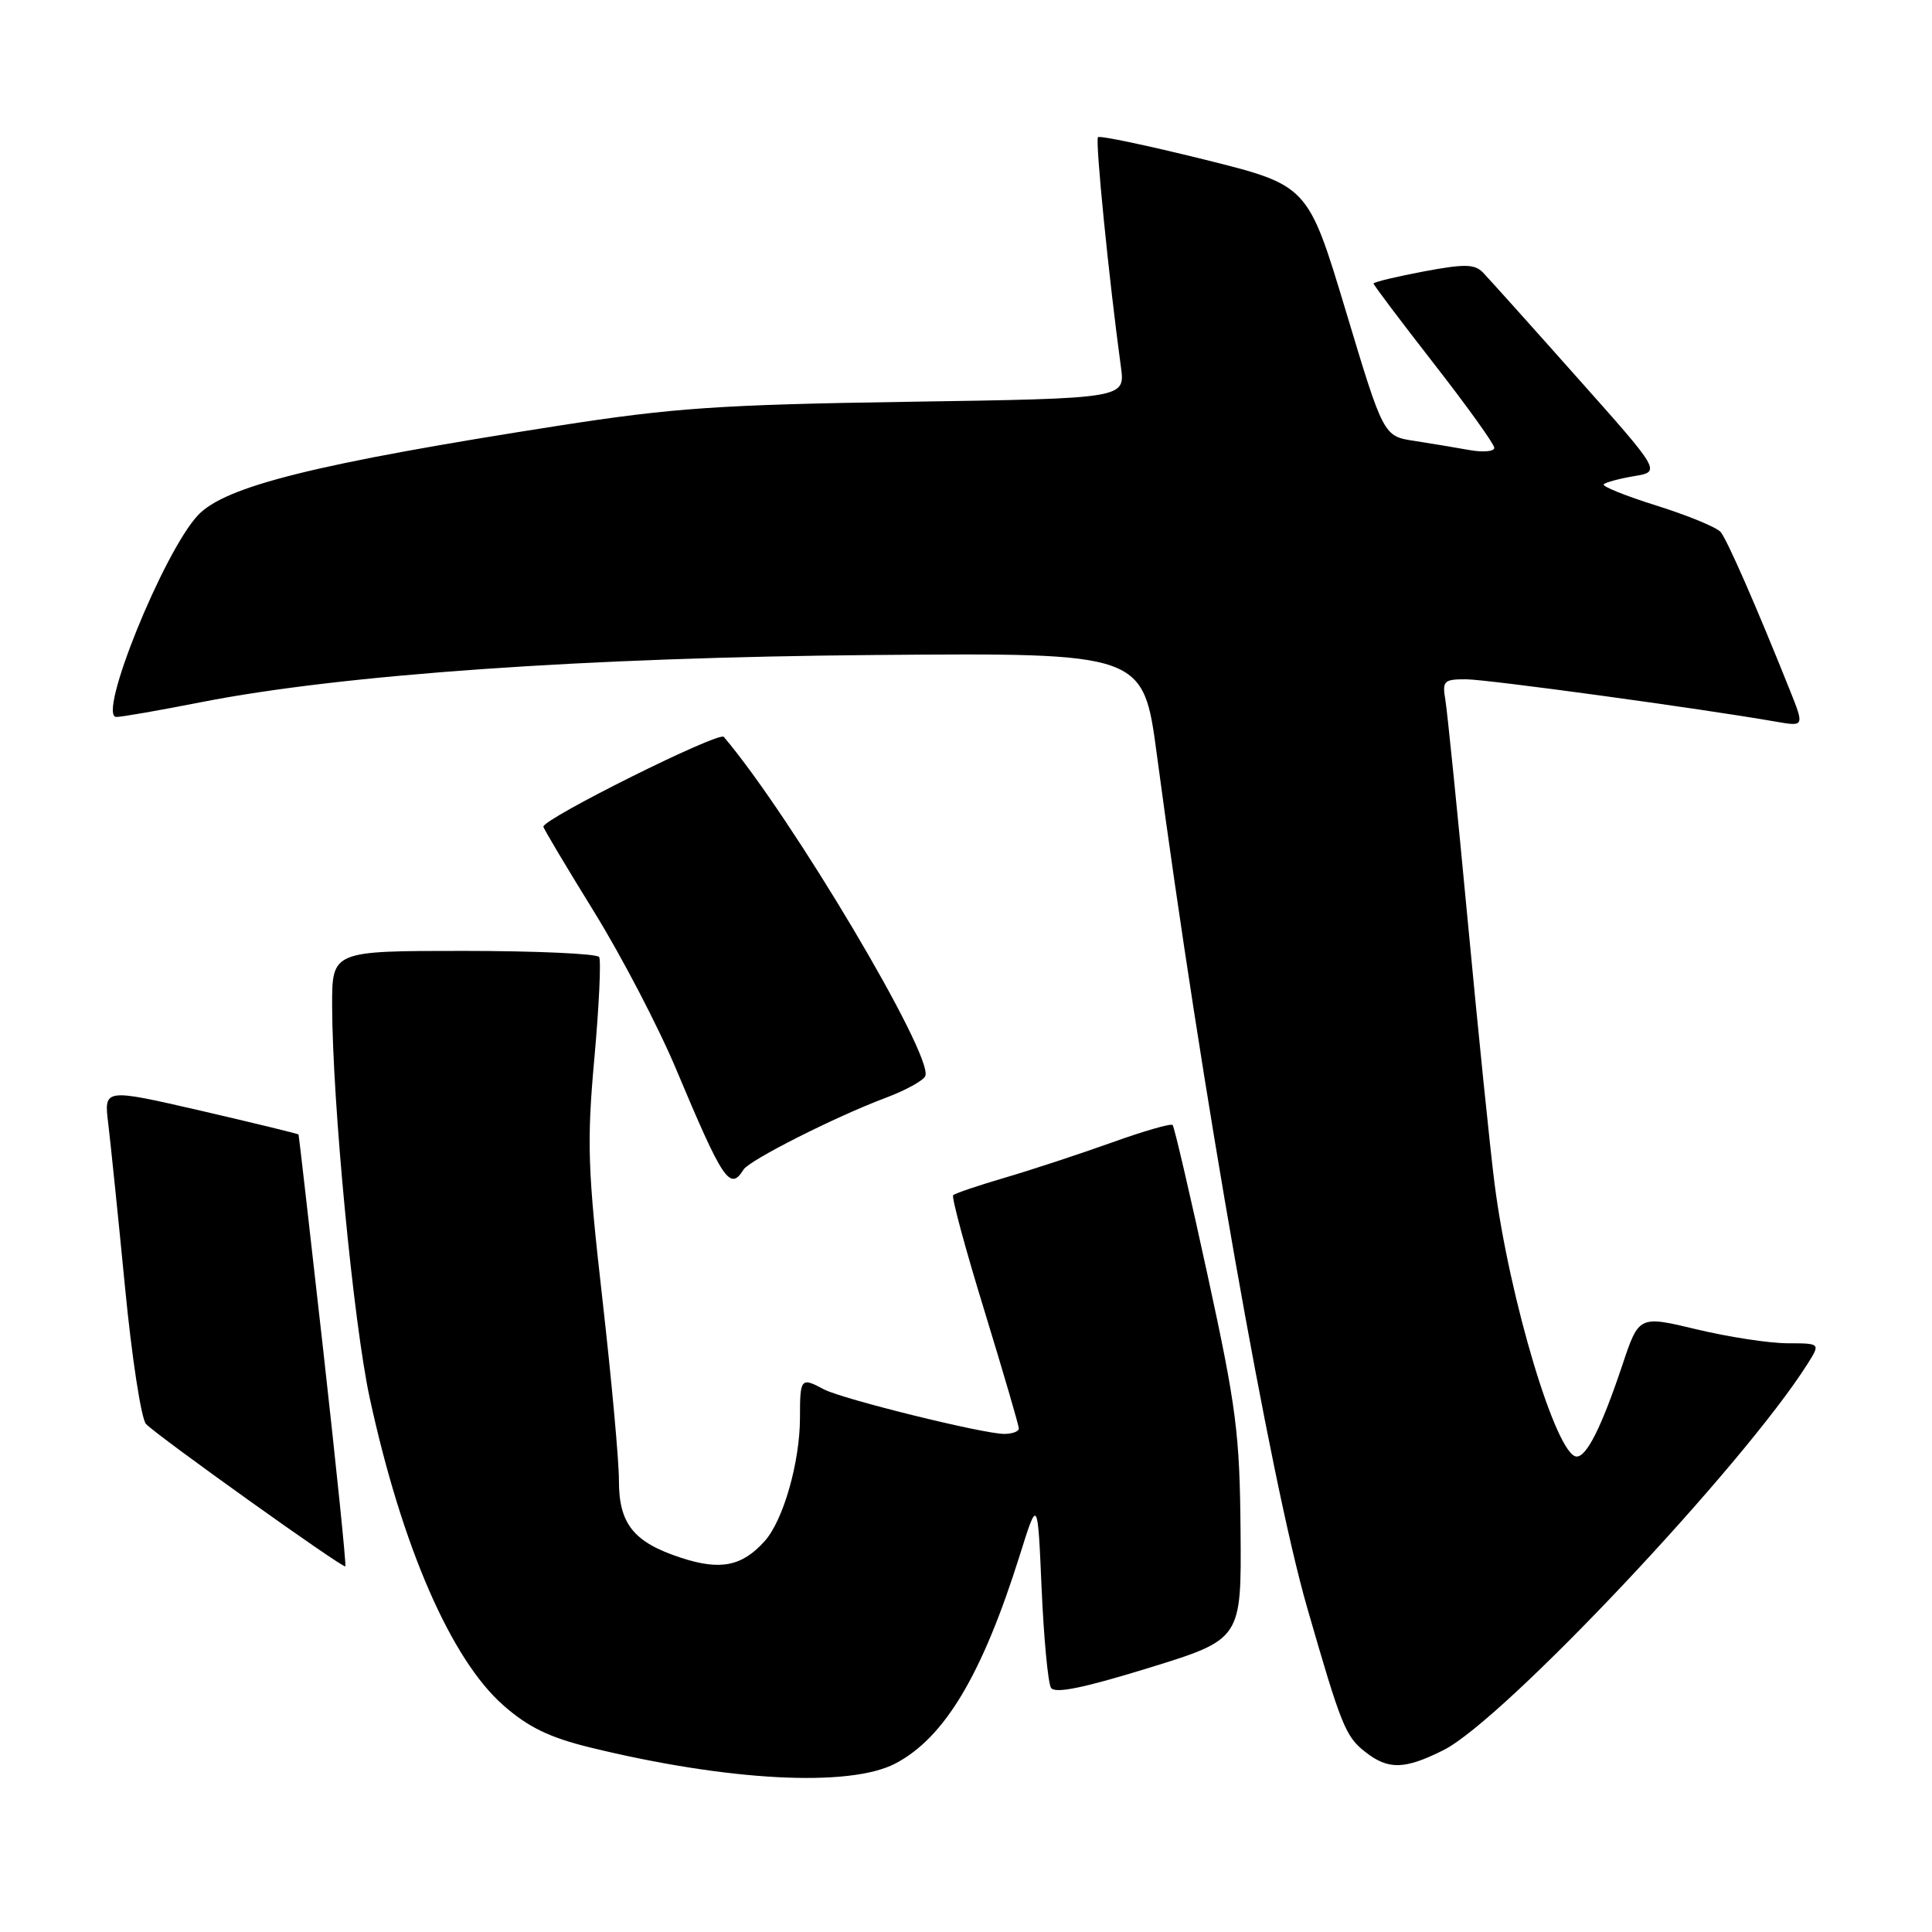 <?xml version="1.0" encoding="UTF-8" standalone="no"?>
<!DOCTYPE svg PUBLIC "-//W3C//DTD SVG 1.1//EN" "http://www.w3.org/Graphics/SVG/1.1/DTD/svg11.dtd" >
<svg xmlns="http://www.w3.org/2000/svg" xmlns:xlink="http://www.w3.org/1999/xlink" version="1.1" viewBox="0 0 256 256">
 <g >
 <path fill="currentColor"
d=" M 118.63 233.68 C 125.17 230.26 130.15 221.92 135.15 206.00 C 137.50 198.50 137.50 198.50 138.02 210.50 C 138.31 217.10 138.87 223.01 139.26 223.64 C 139.77 224.45 143.54 223.68 152.24 221.00 C 164.50 217.21 164.50 217.21 164.38 202.85 C 164.27 189.97 163.83 186.51 160.02 169.00 C 157.69 158.28 155.60 149.31 155.38 149.07 C 155.16 148.83 151.49 149.89 147.24 151.42 C 142.98 152.94 136.63 155.03 133.12 156.06 C 129.60 157.09 126.54 158.13 126.30 158.37 C 126.06 158.60 127.92 165.49 130.44 173.68 C 132.95 181.87 135.00 188.89 135.00 189.28 C 135.00 189.68 134.13 190.00 133.06 190.00 C 130.27 190.00 111.56 185.37 109.16 184.09 C 106.12 182.46 106.00 182.61 106.00 187.84 C 106.00 193.73 103.79 201.47 101.32 204.21 C 98.31 207.56 95.45 208.12 90.23 206.41 C 83.94 204.35 82.00 201.92 82.01 196.14 C 82.02 193.59 81.03 182.78 79.82 172.13 C 77.86 154.89 77.75 151.37 78.76 140.19 C 79.38 133.28 79.66 127.26 79.39 126.81 C 79.11 126.37 71.03 126.00 61.44 126.00 C 44.00 126.00 44.00 126.00 44.01 133.25 C 44.04 146.07 46.83 175.27 48.99 185.24 C 53.26 204.92 59.75 219.85 66.69 225.96 C 69.99 228.86 72.79 230.22 78.16 231.54 C 96.42 236.01 112.53 236.86 118.63 233.68 Z  M 191.29 231.89 C 199.26 227.88 230.94 194.27 239.49 180.75 C 241.23 178.00 241.23 178.00 236.87 177.99 C 234.46 177.99 229.05 177.16 224.83 176.15 C 217.16 174.31 217.16 174.31 214.96 180.91 C 212.22 189.07 210.26 193.00 208.92 193.00 C 206.26 193.00 199.99 172.15 198.03 156.79 C 197.45 152.23 195.85 136.57 194.48 122.00 C 193.11 107.42 191.77 94.26 191.52 92.75 C 191.09 90.22 191.31 90.00 194.28 90.01 C 197.14 90.03 225.29 93.87 235.30 95.62 C 239.10 96.28 239.10 96.28 237.14 91.39 C 232.73 80.36 228.87 71.55 228.00 70.50 C 227.48 69.88 223.68 68.31 219.54 67.01 C 215.40 65.71 212.23 64.44 212.50 64.17 C 212.76 63.91 214.58 63.42 216.53 63.09 C 220.09 62.50 220.09 62.50 208.96 50.00 C 202.85 43.12 197.24 36.88 196.51 36.12 C 195.39 34.97 194.07 34.95 188.59 35.98 C 184.96 36.67 182.00 37.38 182.00 37.57 C 182.00 37.76 185.60 42.54 190.00 48.19 C 194.40 53.83 198.00 58.85 198.00 59.34 C 198.00 59.82 196.54 59.96 194.75 59.64 C 192.96 59.32 189.66 58.77 187.41 58.42 C 183.32 57.80 183.32 57.80 178.32 41.18 C 173.31 24.56 173.31 24.56 159.62 21.15 C 152.08 19.28 145.73 17.94 145.49 18.18 C 145.10 18.56 146.94 37.00 148.53 48.65 C 149.09 52.80 149.09 52.80 120.30 53.24 C 95.33 53.62 89.18 54.05 74.06 56.40 C 41.90 61.42 29.82 64.42 26.22 68.28 C 21.63 73.20 12.82 95.00 15.42 95.00 C 16.14 95.00 21.17 94.12 26.61 93.05 C 45.30 89.37 77.77 87.10 115.99 86.79 C 151.49 86.50 151.49 86.50 153.29 100.00 C 159.17 144.14 168.31 196.05 173.20 213.00 C 177.72 228.69 178.28 230.07 180.88 232.12 C 183.95 234.54 186.10 234.49 191.29 231.89 Z  M 42.83 178.91 C 41.07 163.28 39.61 150.42 39.56 150.33 C 39.52 150.23 33.70 148.82 26.63 147.18 C 13.77 144.22 13.77 144.22 14.34 148.86 C 14.65 151.41 15.65 161.15 16.56 170.50 C 17.46 179.85 18.72 188.04 19.35 188.69 C 20.93 190.33 45.44 207.84 45.76 207.55 C 45.90 207.43 44.58 194.54 42.83 178.91 Z  M 98.52 154.98 C 99.29 153.73 110.69 147.97 117.35 145.47 C 120.01 144.47 122.38 143.17 122.61 142.57 C 123.67 139.82 104.90 108.25 95.91 97.64 C 95.27 96.88 72.00 108.47 72.00 109.54 C 72.00 109.76 75.00 114.80 78.66 120.72 C 82.33 126.65 87.26 136.10 89.61 141.72 C 95.80 156.47 96.73 157.86 98.52 154.98 Z "/>
</g>
</svg>